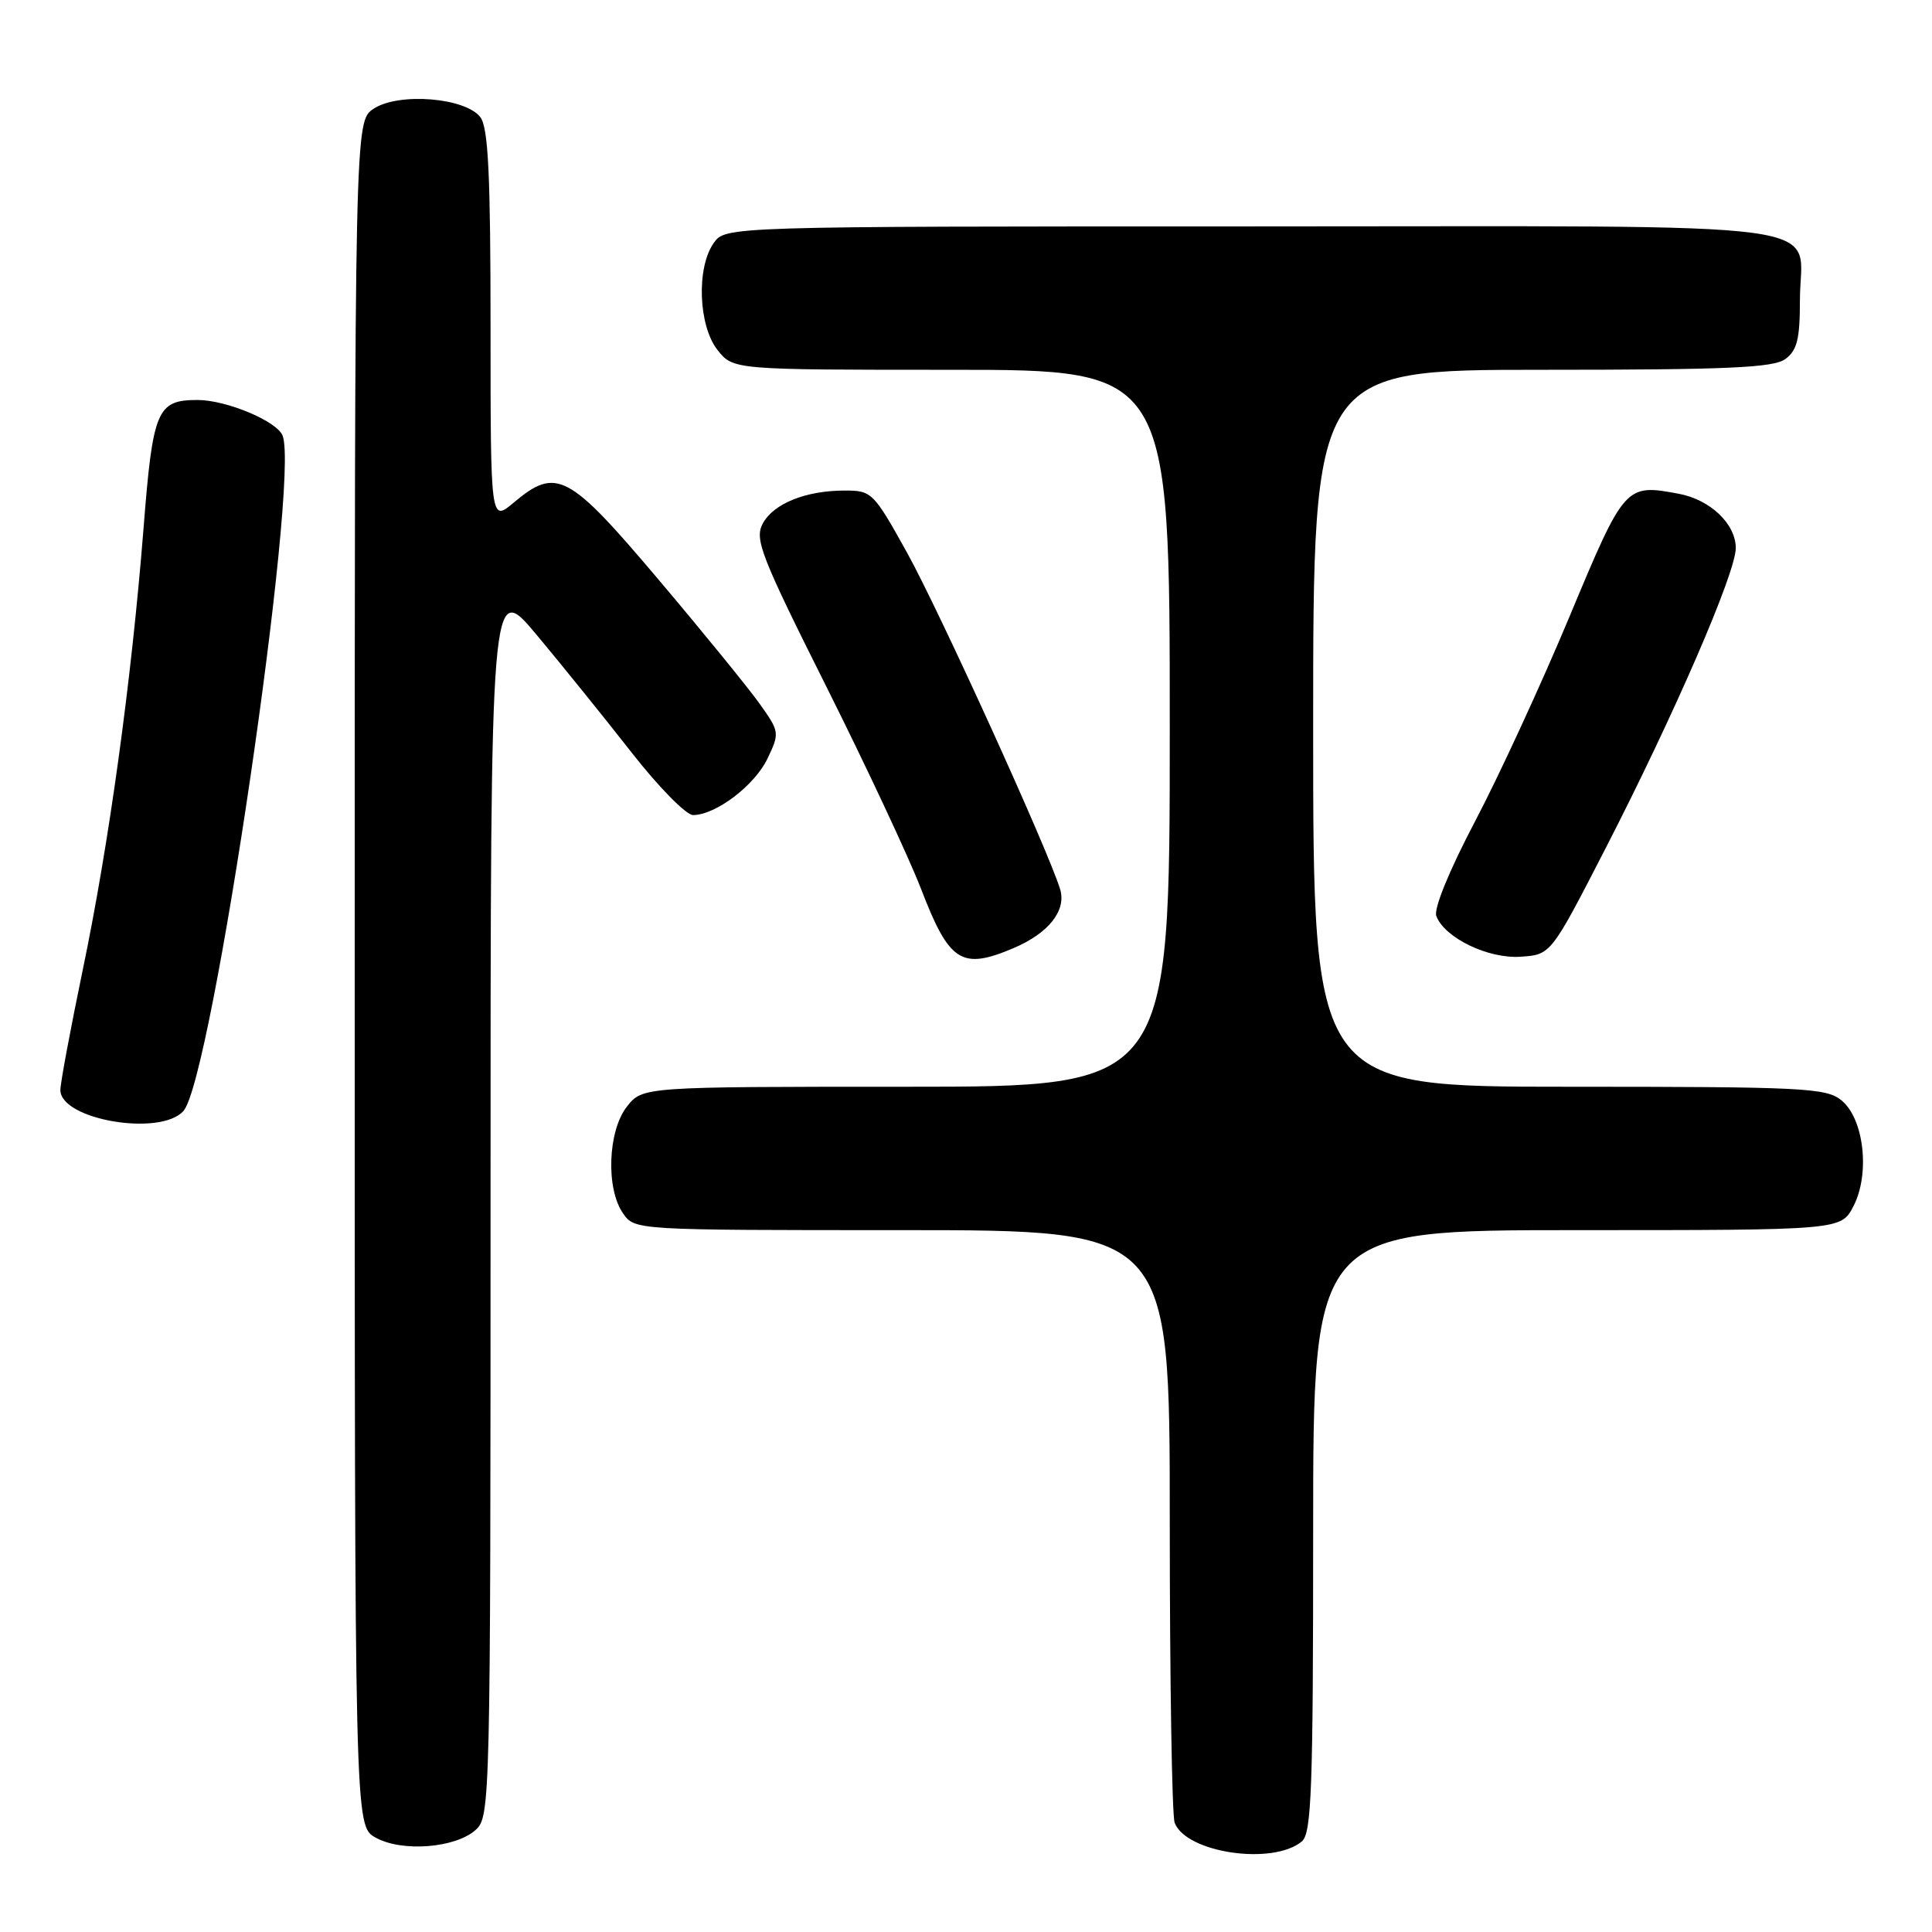 <?xml version="1.0" encoding="UTF-8" standalone="no"?>
<!DOCTYPE svg PUBLIC "-//W3C//DTD SVG 1.1//EN" "http://www.w3.org/Graphics/SVG/1.1/DTD/svg11.dtd" >
<svg xmlns="http://www.w3.org/2000/svg" xmlns:xlink="http://www.w3.org/1999/xlink" version="1.1" viewBox="0 0 256 256">
 <g >
 <path fill="currentColor"
d=" M 172.50 244.00 C 173.79 242.93 174.00 237.11 174.00 202.88 C 174.00 163.00 174.00 163.00 208.97 163.00 C 243.95 163.00 243.95 163.00 245.59 159.83 C 247.82 155.52 246.99 148.22 243.99 145.79 C 241.96 144.15 238.96 144.00 207.89 144.00 C 174.00 144.00 174.00 144.00 174.00 96.50 C 174.00 49.00 174.00 49.00 204.31 49.00 C 228.91 49.00 234.98 48.73 236.56 47.58 C 238.13 46.43 238.50 44.94 238.50 39.73 C 238.50 29.02 245.79 30.00 165.93 30.00 C 96.11 30.00 96.11 30.00 94.56 32.22 C 92.26 35.50 92.54 43.15 95.07 46.37 C 97.15 49.00 97.15 49.00 126.07 49.00 C 155.00 49.00 155.00 49.00 155.00 96.50 C 155.00 144.00 155.00 144.00 120.07 144.00 C 85.15 144.00 85.15 144.00 83.07 146.63 C 80.54 149.85 80.26 157.50 82.56 160.78 C 84.11 163.00 84.11 163.00 119.56 163.00 C 155.00 163.00 155.00 163.00 155.00 201.42 C 155.00 222.55 155.29 240.60 155.65 241.53 C 157.18 245.52 168.64 247.20 172.50 244.00 Z  M 63.04 242.46 C 64.96 240.73 65.00 238.85 65.00 158.75 C 65.00 76.82 65.00 76.82 71.14 84.16 C 74.51 88.20 80.17 95.21 83.72 99.75 C 87.27 104.29 90.92 108.00 91.83 108.00 C 94.84 107.99 99.99 104.08 101.69 100.53 C 103.32 97.11 103.30 96.97 100.67 93.27 C 99.20 91.20 93.16 83.78 87.25 76.79 C 75.32 62.68 73.73 61.84 68.08 66.59 C 65.00 69.18 65.00 69.18 65.00 43.28 C 65.00 23.29 64.70 16.97 63.67 15.56 C 61.75 12.94 52.86 12.21 49.52 14.40 C 47.00 16.05 47.00 16.05 47.00 128.99 C 47.00 241.94 47.00 241.94 49.75 243.48 C 53.22 245.44 60.36 244.89 63.04 242.46 Z  M 24.30 147.22 C 28.09 143.04 39.74 63.70 37.45 57.73 C 36.71 55.81 30.00 53.00 26.17 53.00 C 20.80 53.00 20.25 54.31 19.02 70.00 C 17.42 90.18 14.47 111.67 10.97 128.49 C 9.34 136.34 8.00 143.51 8.00 144.43 C 8.00 148.37 21.22 150.63 24.30 147.22 Z  M 134.28 125.64 C 138.95 123.66 141.33 120.65 140.47 117.82 C 138.89 112.65 124.47 80.96 120.20 73.25 C 115.76 65.25 115.51 65.00 111.96 65.00 C 106.76 65.00 102.49 66.72 101.06 69.39 C 99.96 71.45 100.83 73.68 109.51 91.01 C 114.83 101.64 120.48 113.72 122.07 117.85 C 125.79 127.51 127.41 128.55 134.28 125.64 Z  M 212.70 112.50 C 221.83 94.74 230.00 75.91 230.00 72.62 C 230.00 69.43 226.62 66.21 222.46 65.43 C 215.37 64.10 215.27 64.21 207.98 81.67 C 204.27 90.56 198.64 102.77 195.47 108.80 C 192.03 115.34 189.95 120.43 190.32 121.38 C 191.43 124.28 197.20 127.07 201.50 126.77 C 205.50 126.50 205.50 126.50 212.70 112.50 Z "/>
</g>
</svg>